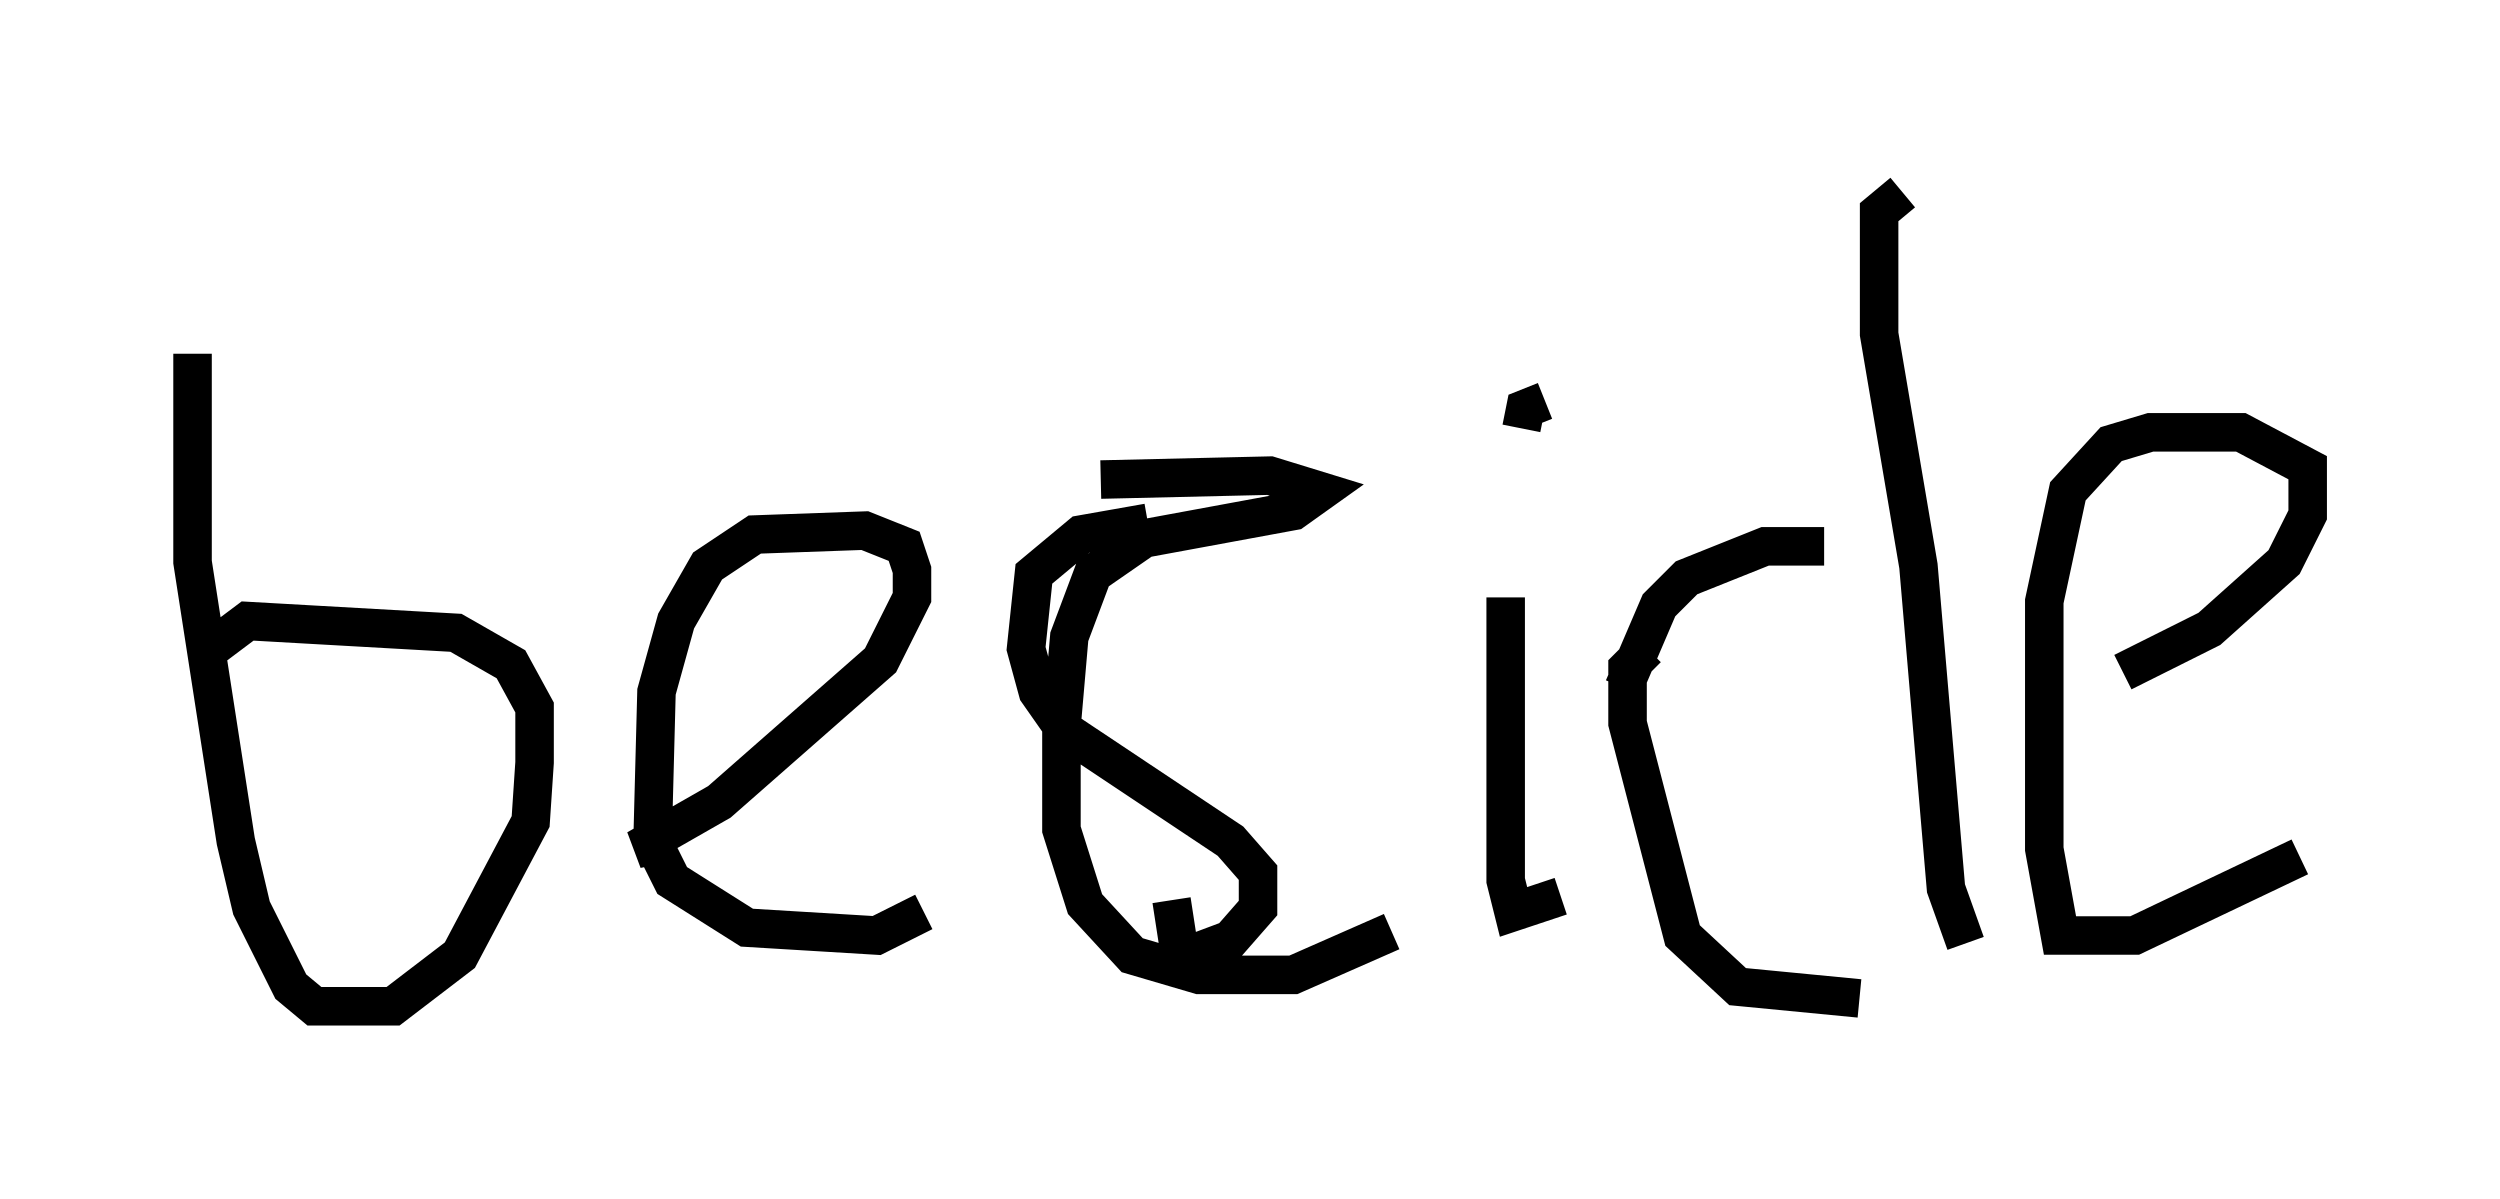 <?xml version="1.0" encoding="utf-8" ?>
<svg baseProfile="full" height="31.131" version="1.1" width="64.921" xmlns="http://www.w3.org/2000/svg" xmlns:ev="http://www.w3.org/2001/xml-events" xmlns:xlink="http://www.w3.org/1999/xlink"><defs /><rect fill="white" height="31.131" width="64.921" x="0" y="0" /><path d="M5.613, 8.267 m-0.613, 0.919 l0.0, 5.41 1.123, 7.248 l0.408, 1.735 1.021, 2.042 l0.613, 0.51 2.042, 0.0 l1.735, -1.327 1.838, -3.471 l0.102, -1.531 0.0, -1.429 l-0.613, -1.123 -1.429, -0.817 l-5.41, -0.306 -1.225, 0.919 m11.842, 4.9 l-0.51, 0.102 2.144, -1.225 l4.185, -3.675 0.817, -1.633 l0.0, -0.715 -0.204, -0.613 l-1.021, -0.408 -2.858, 0.102 l-1.225, 0.817 -0.817, 1.429 l-0.51, 1.838 -0.102, 3.879 l0.51, 1.021 1.94, 1.225 l3.369, 0.204 1.225, -0.613 m5.819, -10.106 l-1.735, 0.306 -1.225, 1.021 l-0.204, 1.94 0.306, 1.123 l0.715, 1.021 4.288, 2.858 l0.715, 0.817 0.0, 0.919 l-0.715, 0.817 -0.817, 0.306 l-0.51, 0.0 -0.204, -1.327 m-1.838, -10.923 l4.39, -0.102 1.327, 0.408 l-0.715, 0.51 -3.879, 0.715 l-1.327, 0.919 -0.613, 1.633 l-0.204, 2.348 0.0, 2.654 l0.613, 1.94 1.225, 1.327 l1.735, 0.51 2.45, 0.0 l2.552, -1.123 m4.39, -0.919 l-1.225, 0.408 -0.204, -0.817 l0.0, -7.35 m1.021, -5.104 l-0.51, 0.204 -0.102, 0.51 m7.861, 3.063 l-1.531, 0.0 -2.042, 0.817 l-0.715, 0.715 -0.919, 2.144 m7.248, -12.863 l-0.613, 0.51 0.0, 3.165 l1.021, 6.023 0.715, 8.371 l0.51, 1.429 m-8.269, -7.656 l-0.51, 0.51 0.0, 1.429 l1.429, 5.513 1.429, 1.327 l3.165, 0.306 m6.84, -8.473 l2.246, -1.123 1.94, -1.735 l0.613, -1.225 0.0, -1.225 l-1.735, -0.919 -2.348, 0.0 l-1.021, 0.306 -1.123, 1.225 l-0.613, 2.858 0.0, 6.431 l0.408, 2.246 1.94, 0.0 l4.288, -2.042 " fill="none" stroke="black" stroke-width="1" /></svg>